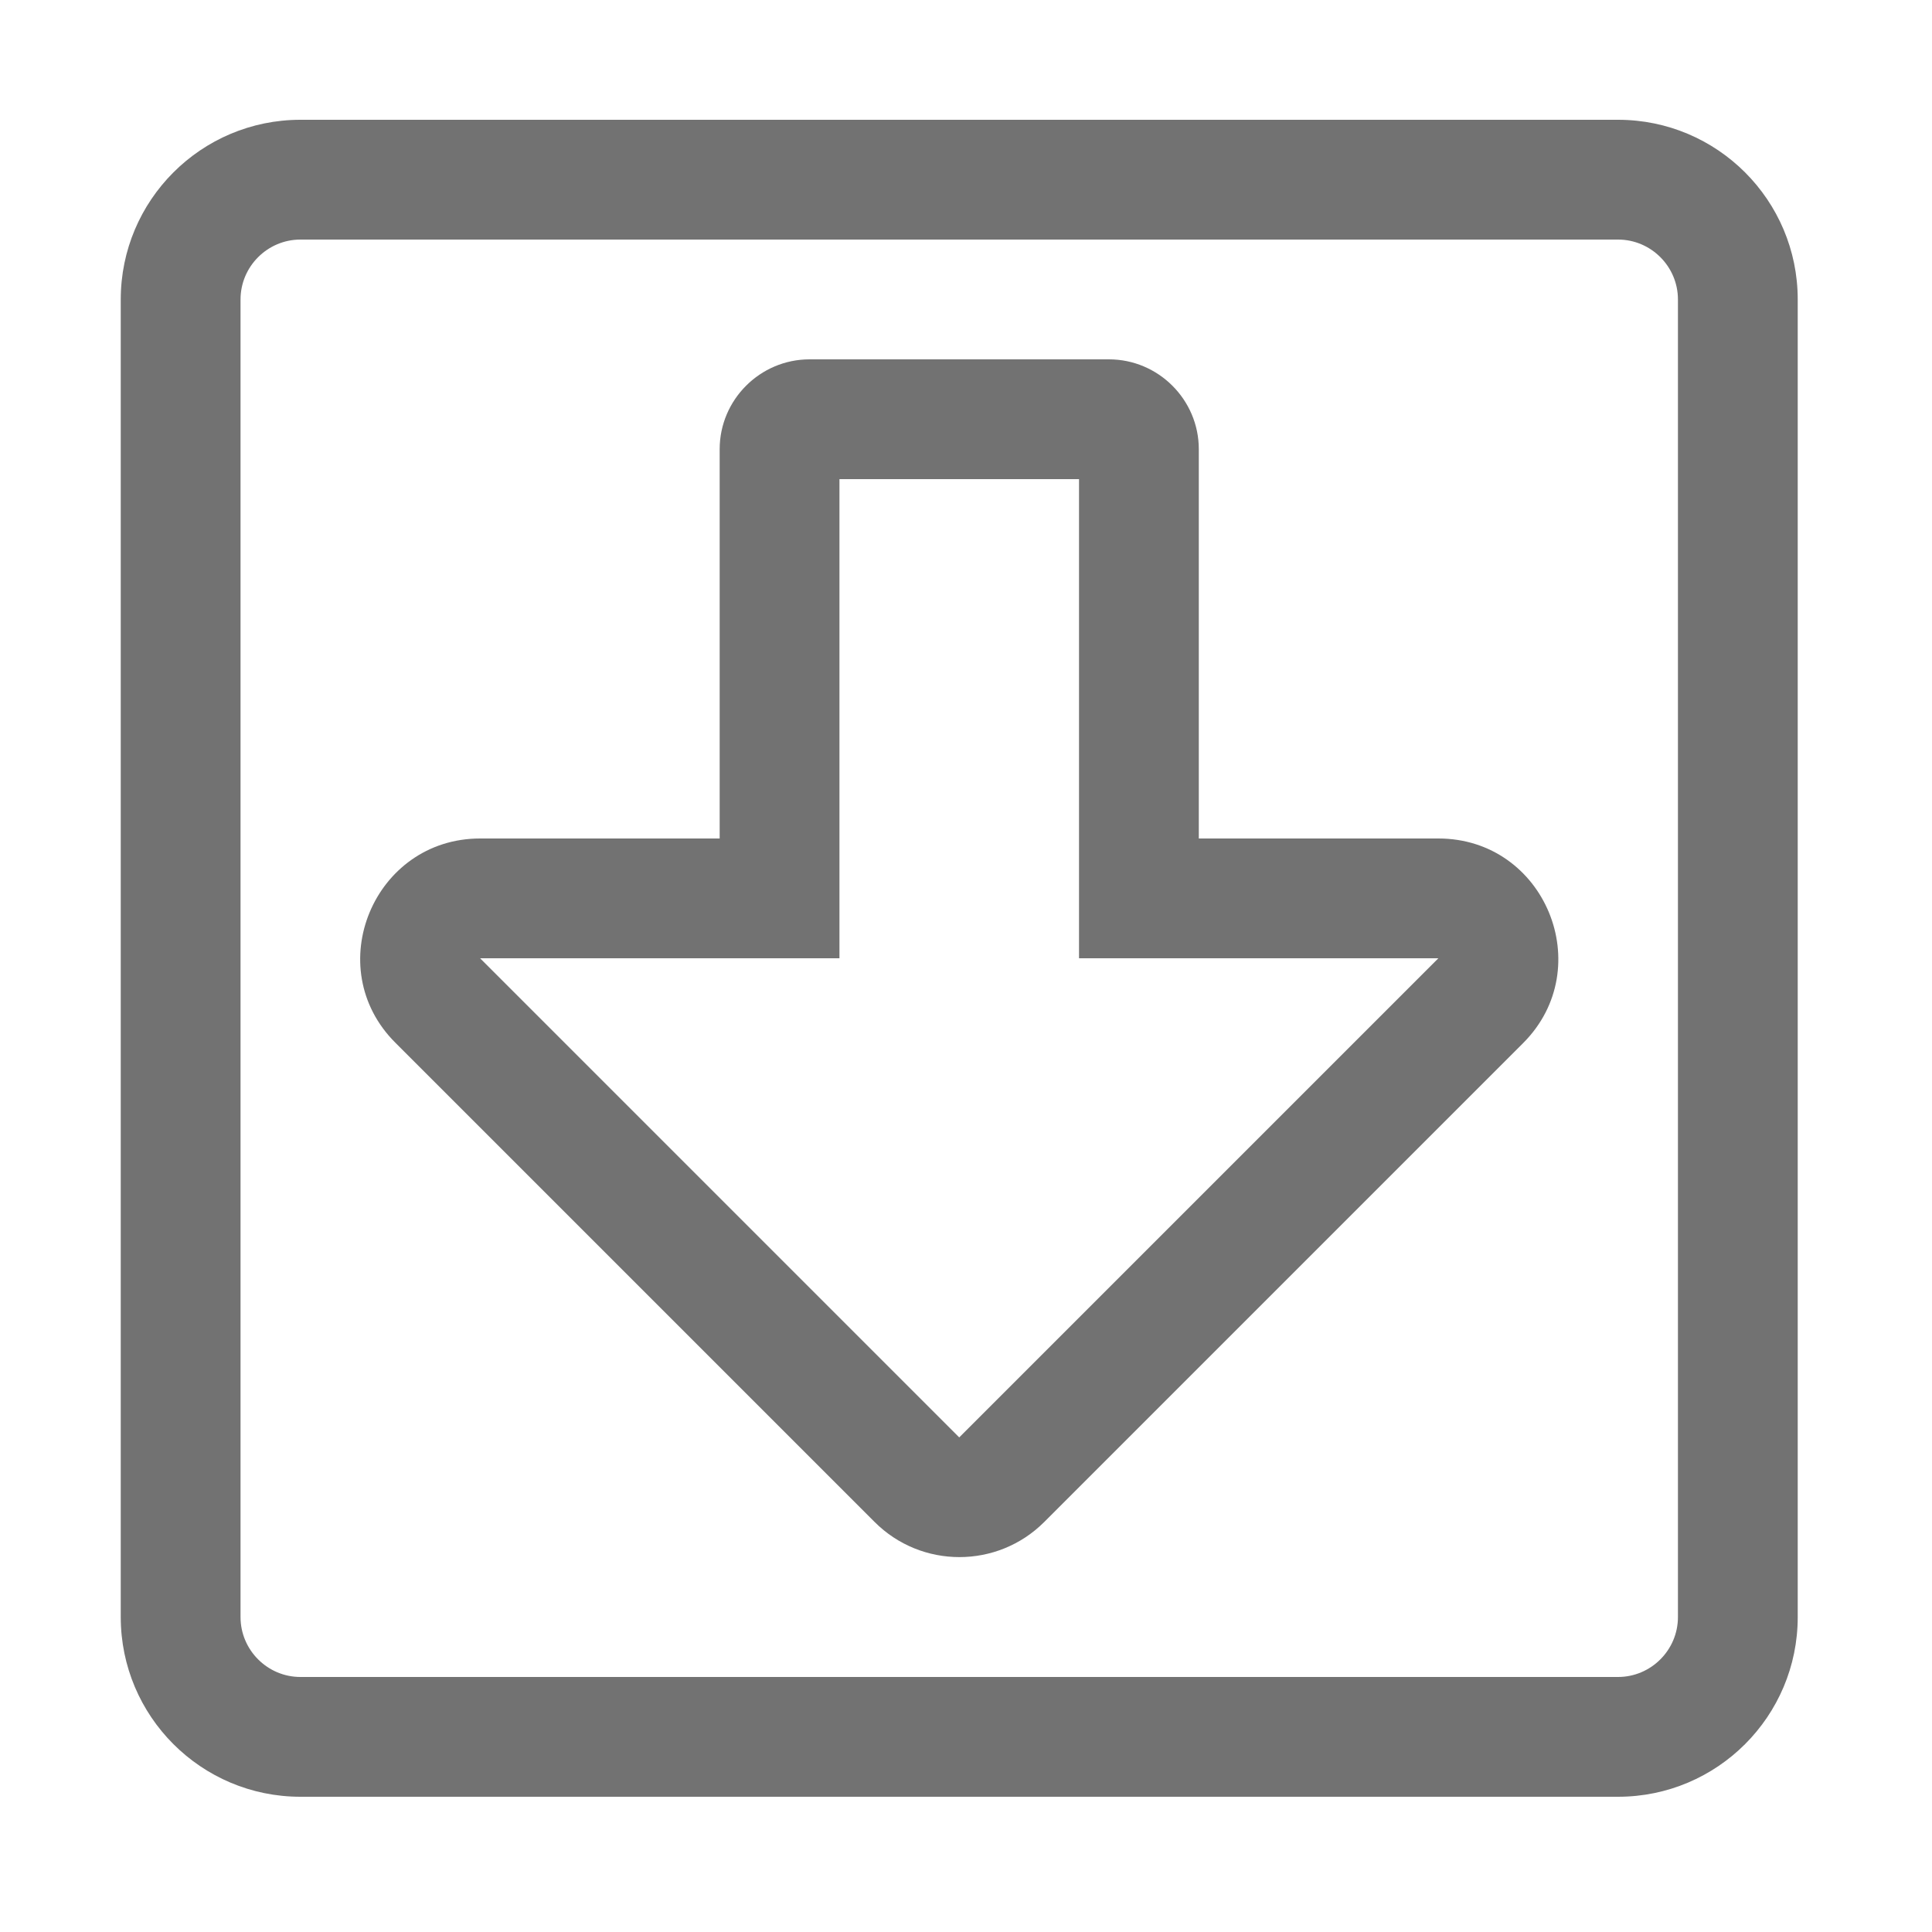 ﻿<?xml version='1.0' encoding='UTF-8'?>
<svg viewBox="-2 0 32 32" xmlns="http://www.w3.org/2000/svg">
  <g transform="matrix(0.062, 0, 0, 0.062, 0, 0)">
    <path d="M400, 32L48, 32C21.5, 32 0, 53.5 0, 80L0, 432C0, 458.5 21.5, 480 48, 480L400, 480C426.5, 480 448, 458.5 448, 432L448, 80C448, 53.5 426.5, 32 400, 32zM416, 432C416, 440.8 408.8, 448 400, 448L48, 448C39.2, 448 32, 440.8 32, 432L32, 80C32, 71.2 39.2, 64 48, 64L400, 64C408.8, 64 416, 71.2 416, 80L416, 432zM352, 224L288, 224L288, 120C288, 106.8 277.2, 96 264, 96L184, 96C170.8, 96 160, 106.8 160, 120L160, 224L96, 224C67.6, 224 53.2, 258.5 73.4, 278.6L201.4, 406.6C213.9, 419.1 234.2, 419.1 246.7, 406.6L374.7, 278.6C394.7, 258.5 380.5, 224 352, 224zM224, 384L96, 256L192, 256L192, 128L256, 128L256, 256L352, 256L224, 384z" fill="#727272" fill-opacity="1" class="Black" />
  </g>
</svg>